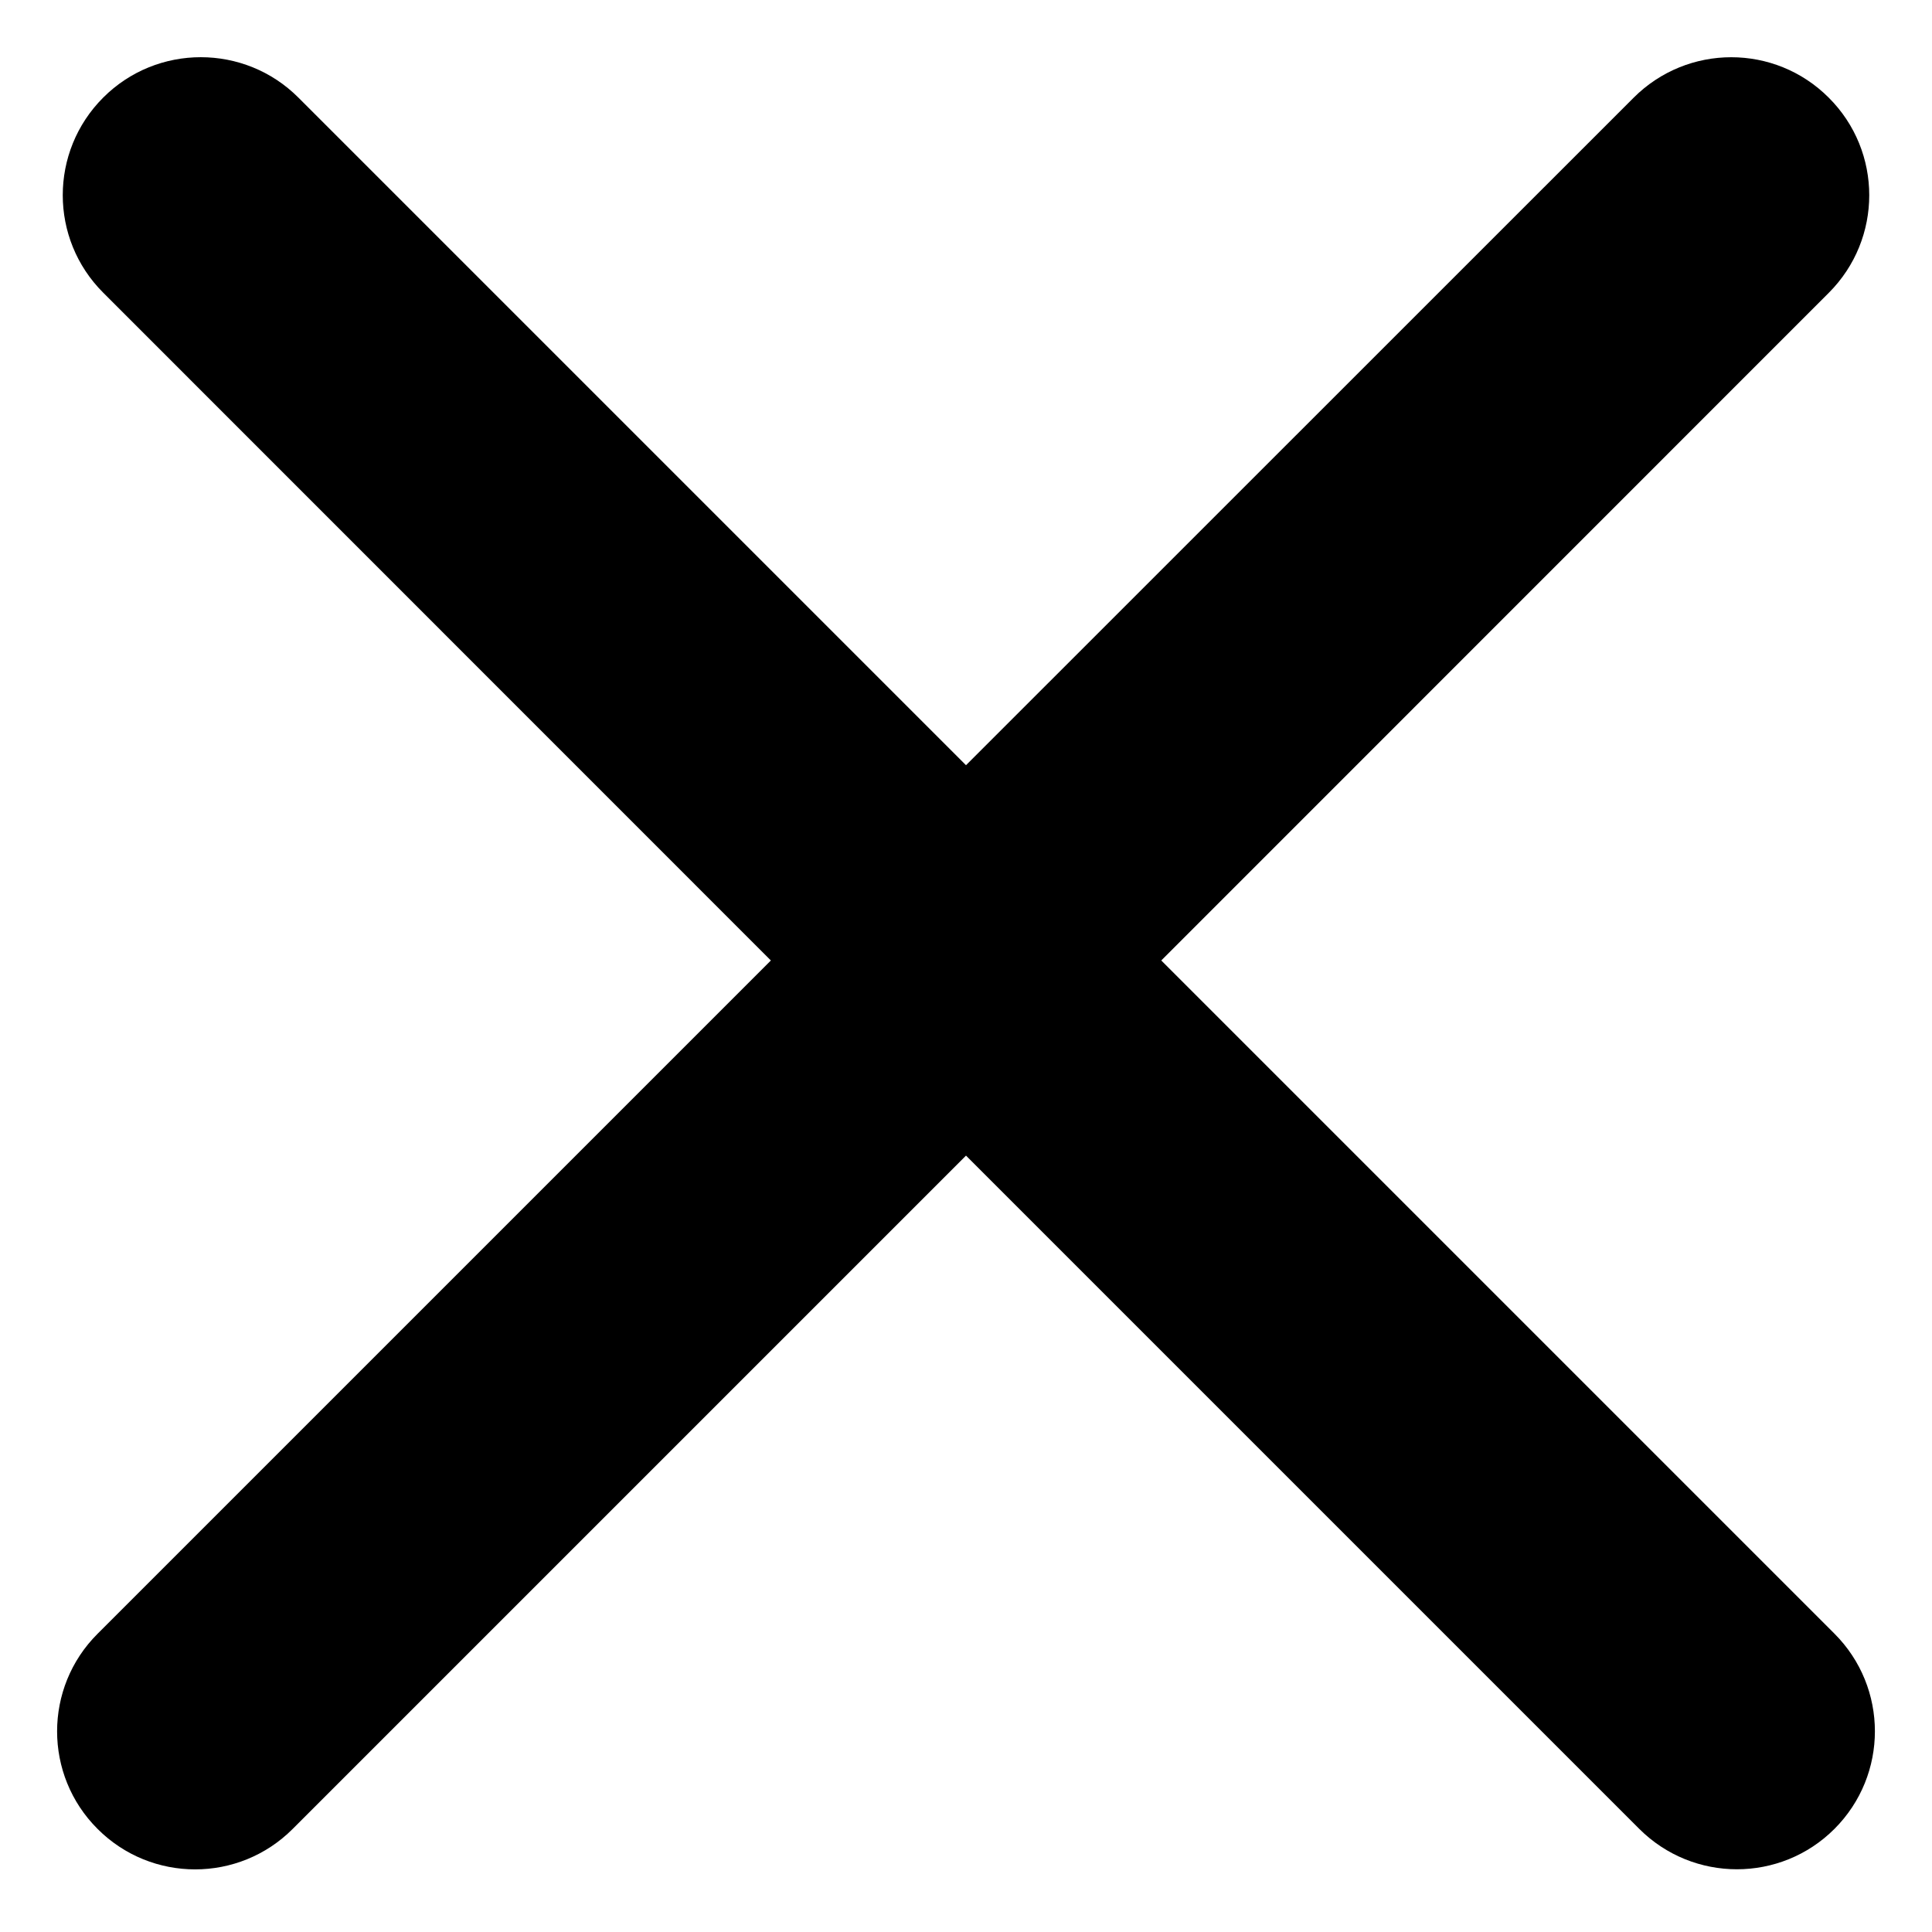 <svg width="14" height="14" viewBox="0 0 14 14" fill="none" xmlns="http://www.w3.org/2000/svg">
<path d="M2.162 0.707C1.772 0.317 1.138 0.317 0.748 0.707C0.357 1.098 0.357 1.731 0.748 2.121L5.586 6.96L0.707 11.839C0.316 12.229 0.316 12.863 0.707 13.253C1.097 13.644 1.731 13.644 2.121 13.253L7 8.374L11.879 13.253C12.27 13.643 12.903 13.643 13.293 13.253C13.684 12.862 13.684 12.229 13.293 11.838L8.415 6.96L13.252 2.122C13.643 1.731 13.643 1.098 13.252 0.708C12.862 0.317 12.229 0.317 11.838 0.708L7 5.545L2.162 0.707Z" fill="currentColor"/>
</svg>
